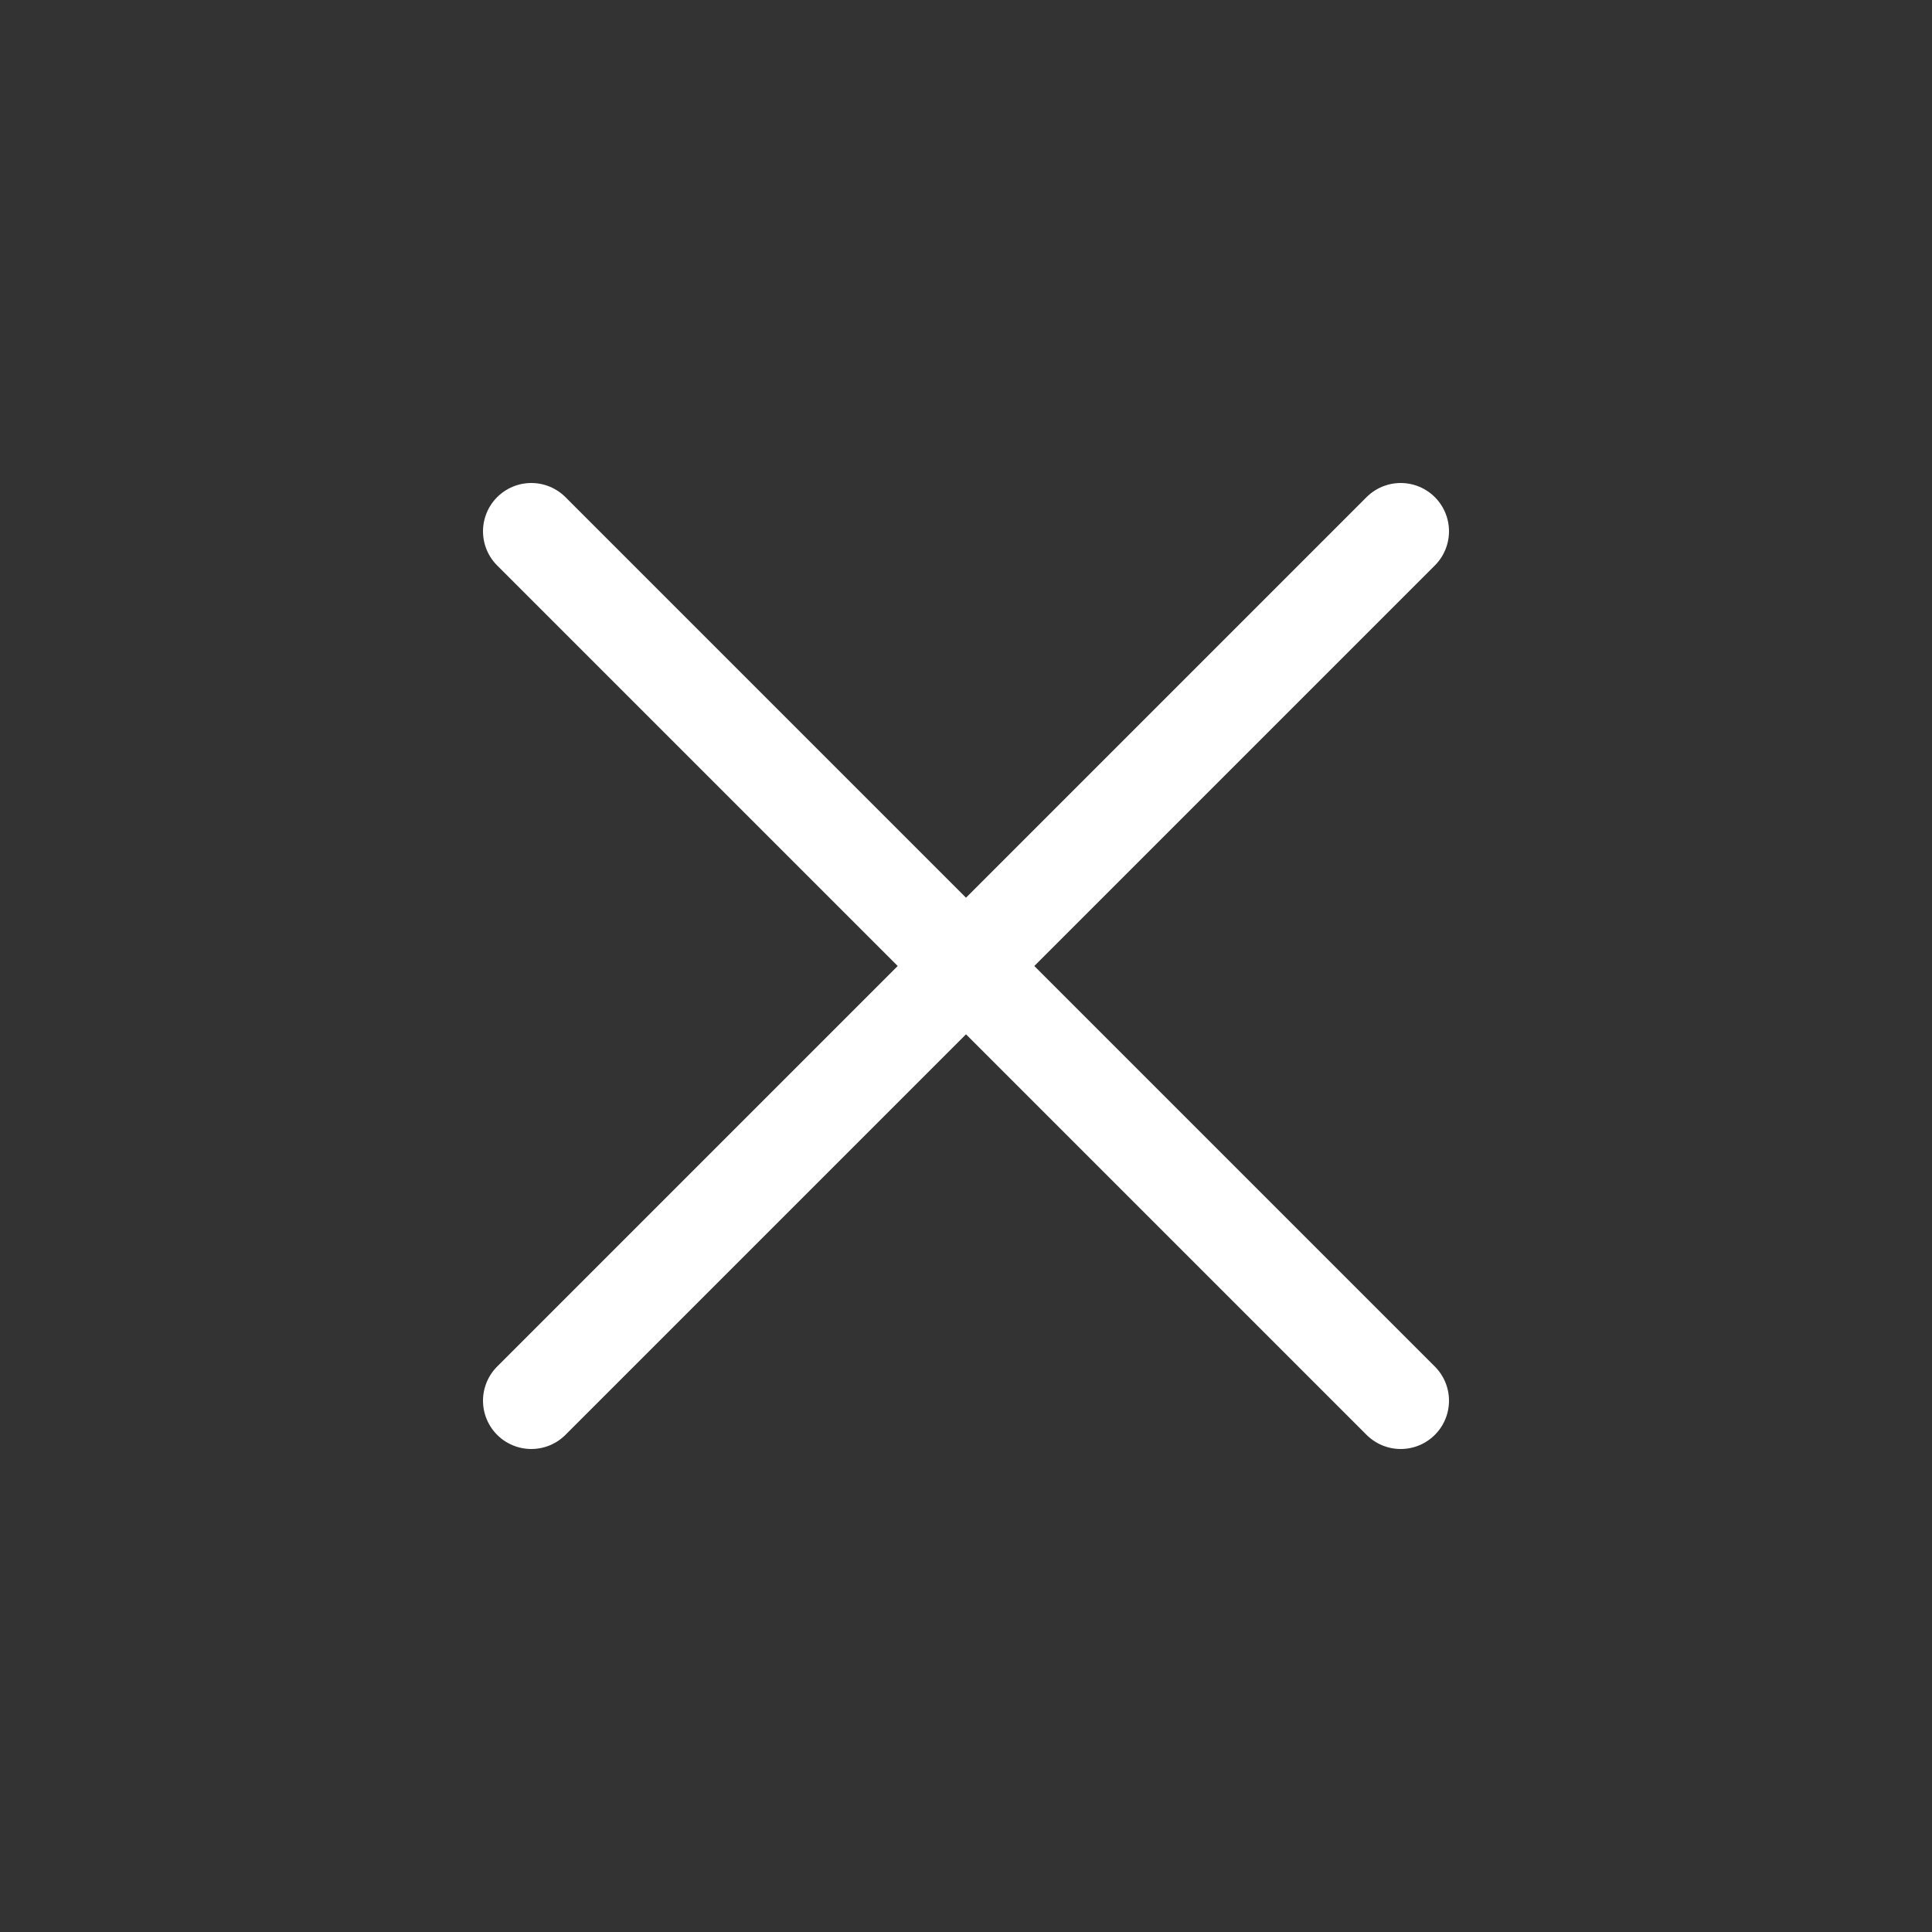 <svg width="40" height="40" viewBox="0 0 40 40" fill="none" xmlns="http://www.w3.org/2000/svg">
<rect x="0" y="0" width="40" height="40" fill="#333333" stroke="none"/>
<path d="M11 11L29 29" stroke="white" stroke-width="2" stroke-linecap="round"/>
<path d="M11 29L29 11" stroke="white" stroke-width="2" stroke-linecap="round"/>
</svg>
